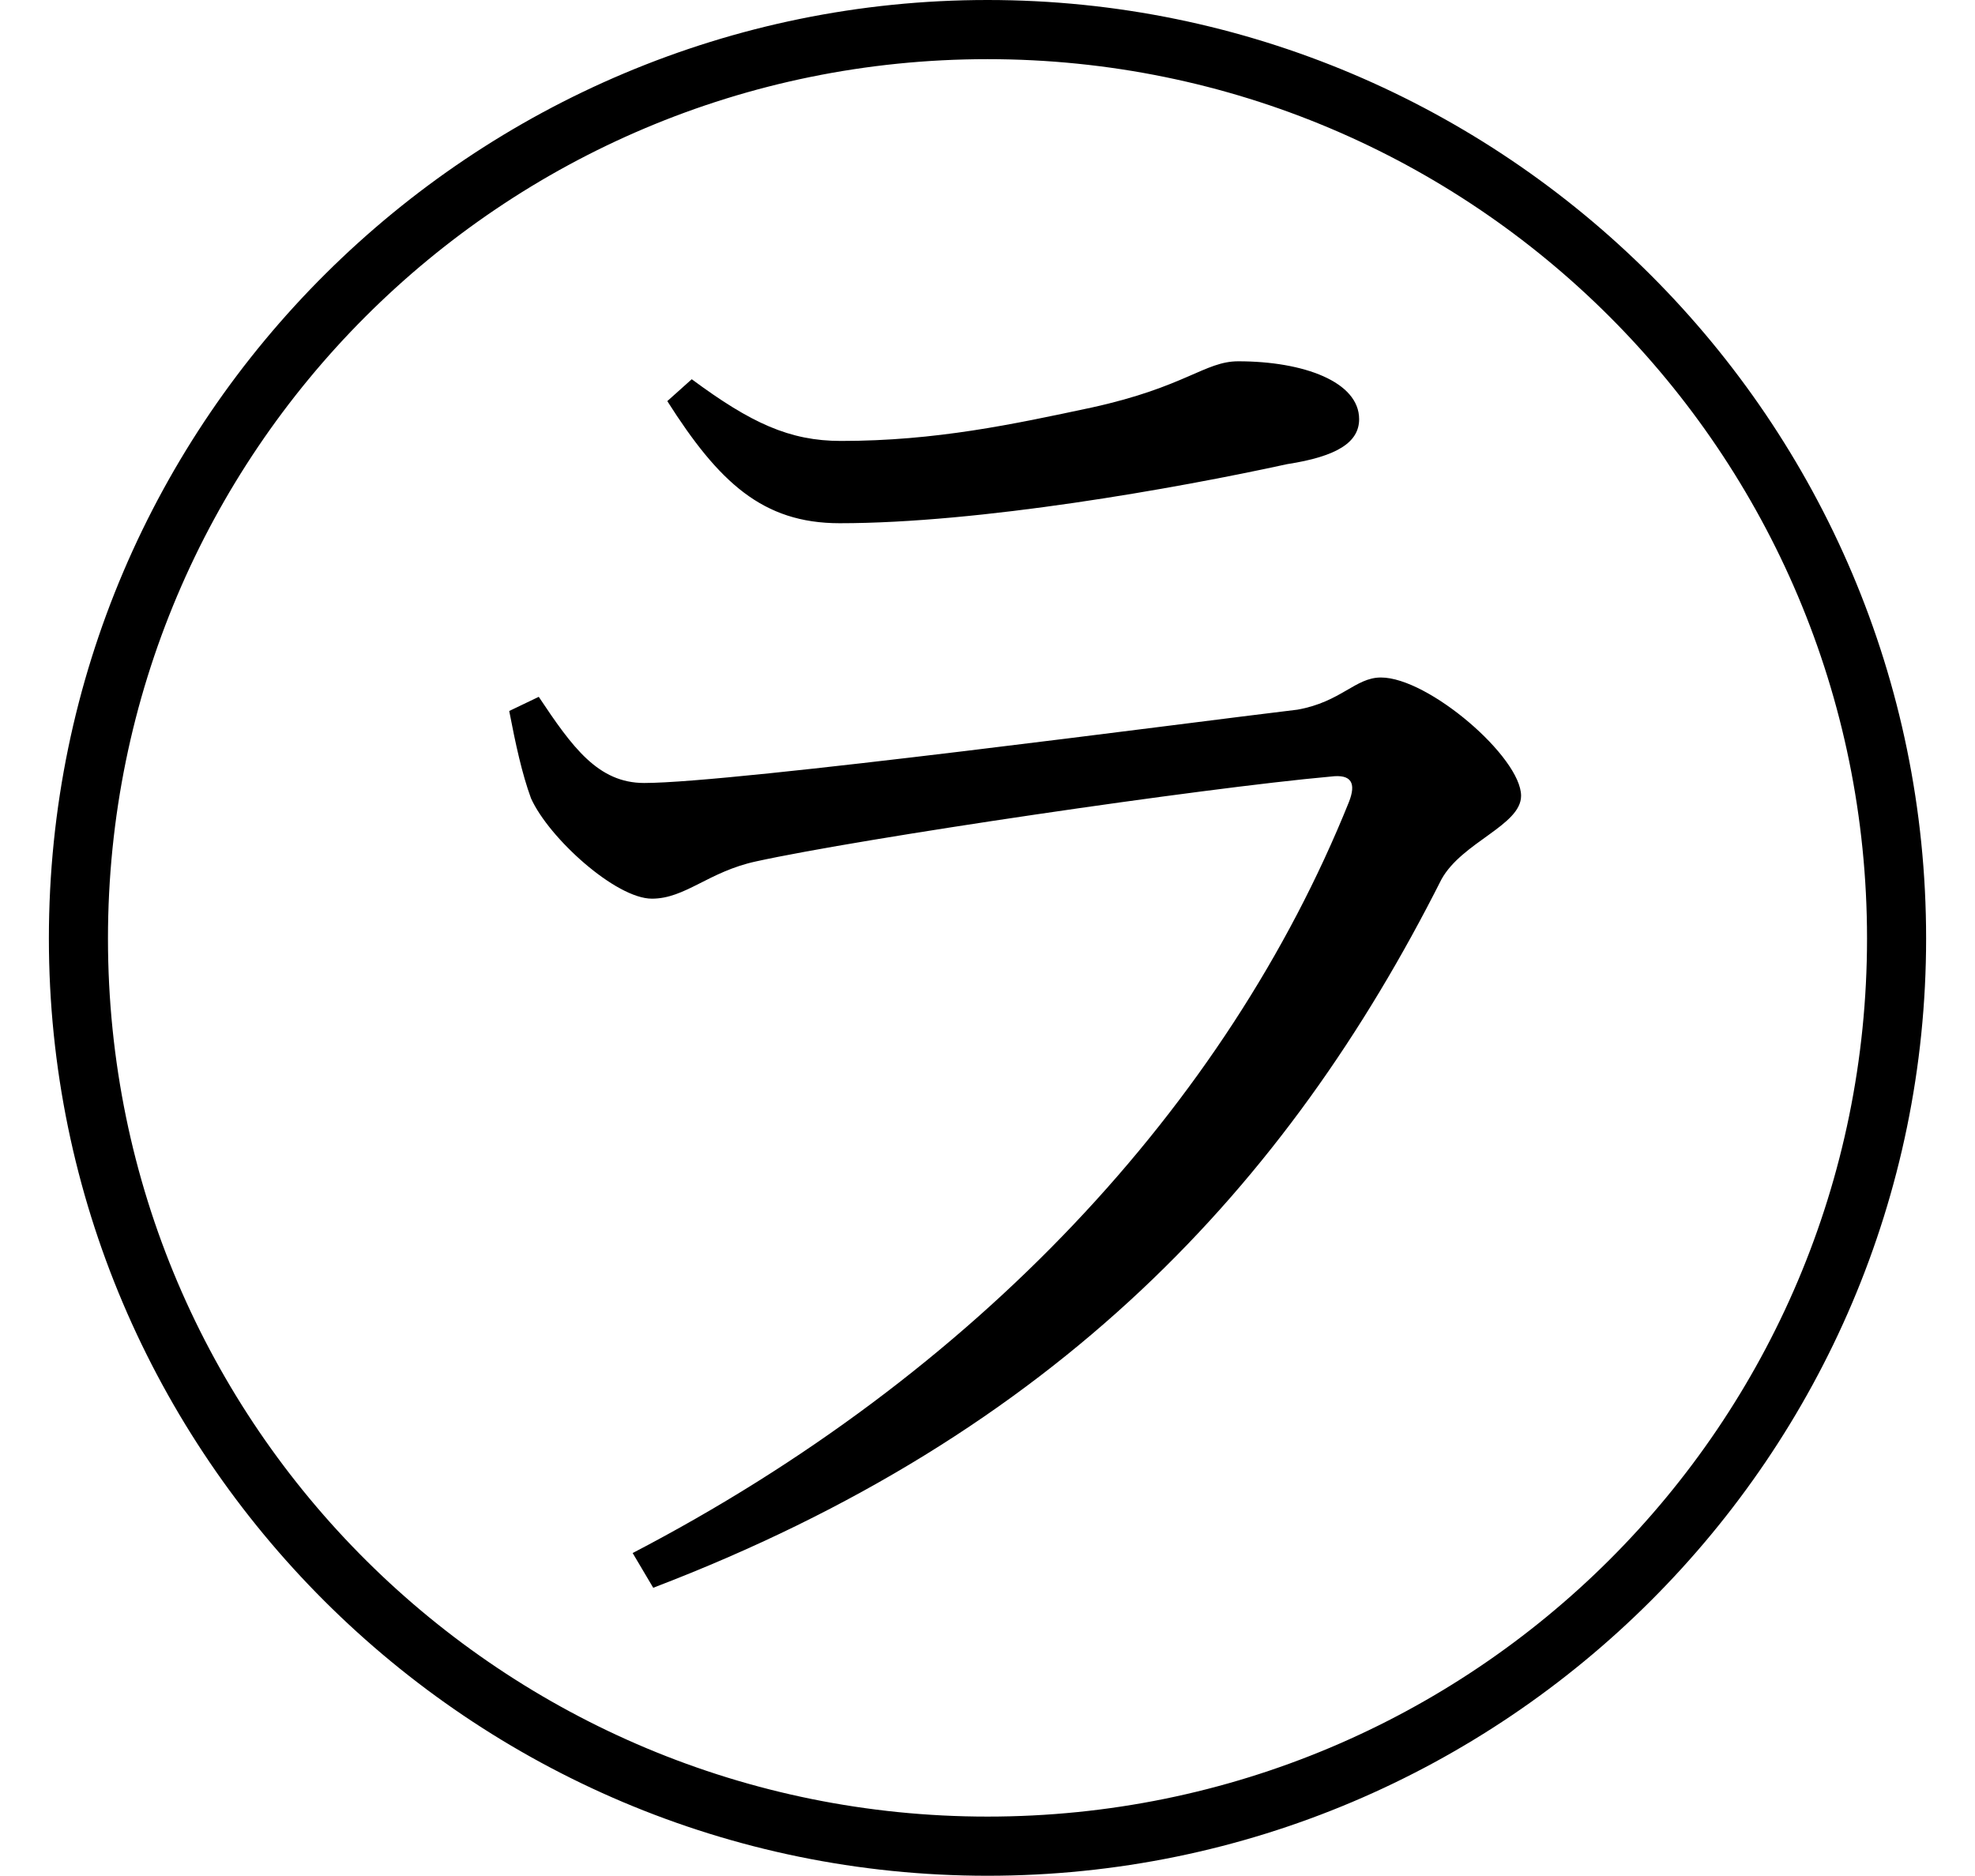 <svg height="22.797" viewBox="0 0 24 22.797" width="24" xmlns="http://www.w3.org/2000/svg">
<path d="M12,20.5 C5.766,20.5 0.594,15.438 0.594,9.094 C0.594,2.812 5.719,-2.297 12,-2.297 C18.281,-2.297 23.406,2.812 23.406,9.094 C23.406,15.391 18.281,20.5 12,20.5 Z M12,-1.578 C6.141,-1.578 1.312,3.141 1.312,9.094 C1.312,15 6.094,19.781 12,19.781 C17.906,19.781 22.688,15 22.688,9.094 C22.688,3.188 17.906,-1.578 12,-1.578 Z M7.688,1.625 L7.938,1.203 C12.844,3.078 15.641,6.094 17.516,9.812 C17.766,10.266 18.484,10.469 18.484,10.828 C18.484,11.297 17.359,12.266 16.781,12.266 C16.469,12.266 16.297,11.969 15.766,11.875 C14.453,11.719 8.922,10.984 7.828,10.984 C7.266,10.984 6.953,11.422 6.547,12.031 L6.188,11.859 C6.266,11.453 6.344,11.094 6.453,10.797 C6.672,10.312 7.484,9.578 7.922,9.578 C8.328,9.578 8.609,9.906 9.188,10.031 C10.469,10.312 14.609,10.922 16.172,11.062 C16.422,11.094 16.484,10.984 16.391,10.75 C14.906,7.062 11.859,3.797 7.688,1.625 Z M10.203,14.141 C11.906,14.141 14.281,14.562 15.641,14.859 C16.25,14.953 16.516,15.125 16.516,15.406 C16.516,15.859 15.844,16.109 15.047,16.109 C14.641,16.109 14.406,15.797 13.266,15.547 C12.312,15.344 11.375,15.141 10.219,15.141 C9.594,15.141 9.125,15.359 8.406,15.891 L8.109,15.625 C8.734,14.641 9.266,14.141 10.203,14.141 Z" transform="translate(0, 20.5) scale(1, -1)"/>
</svg>